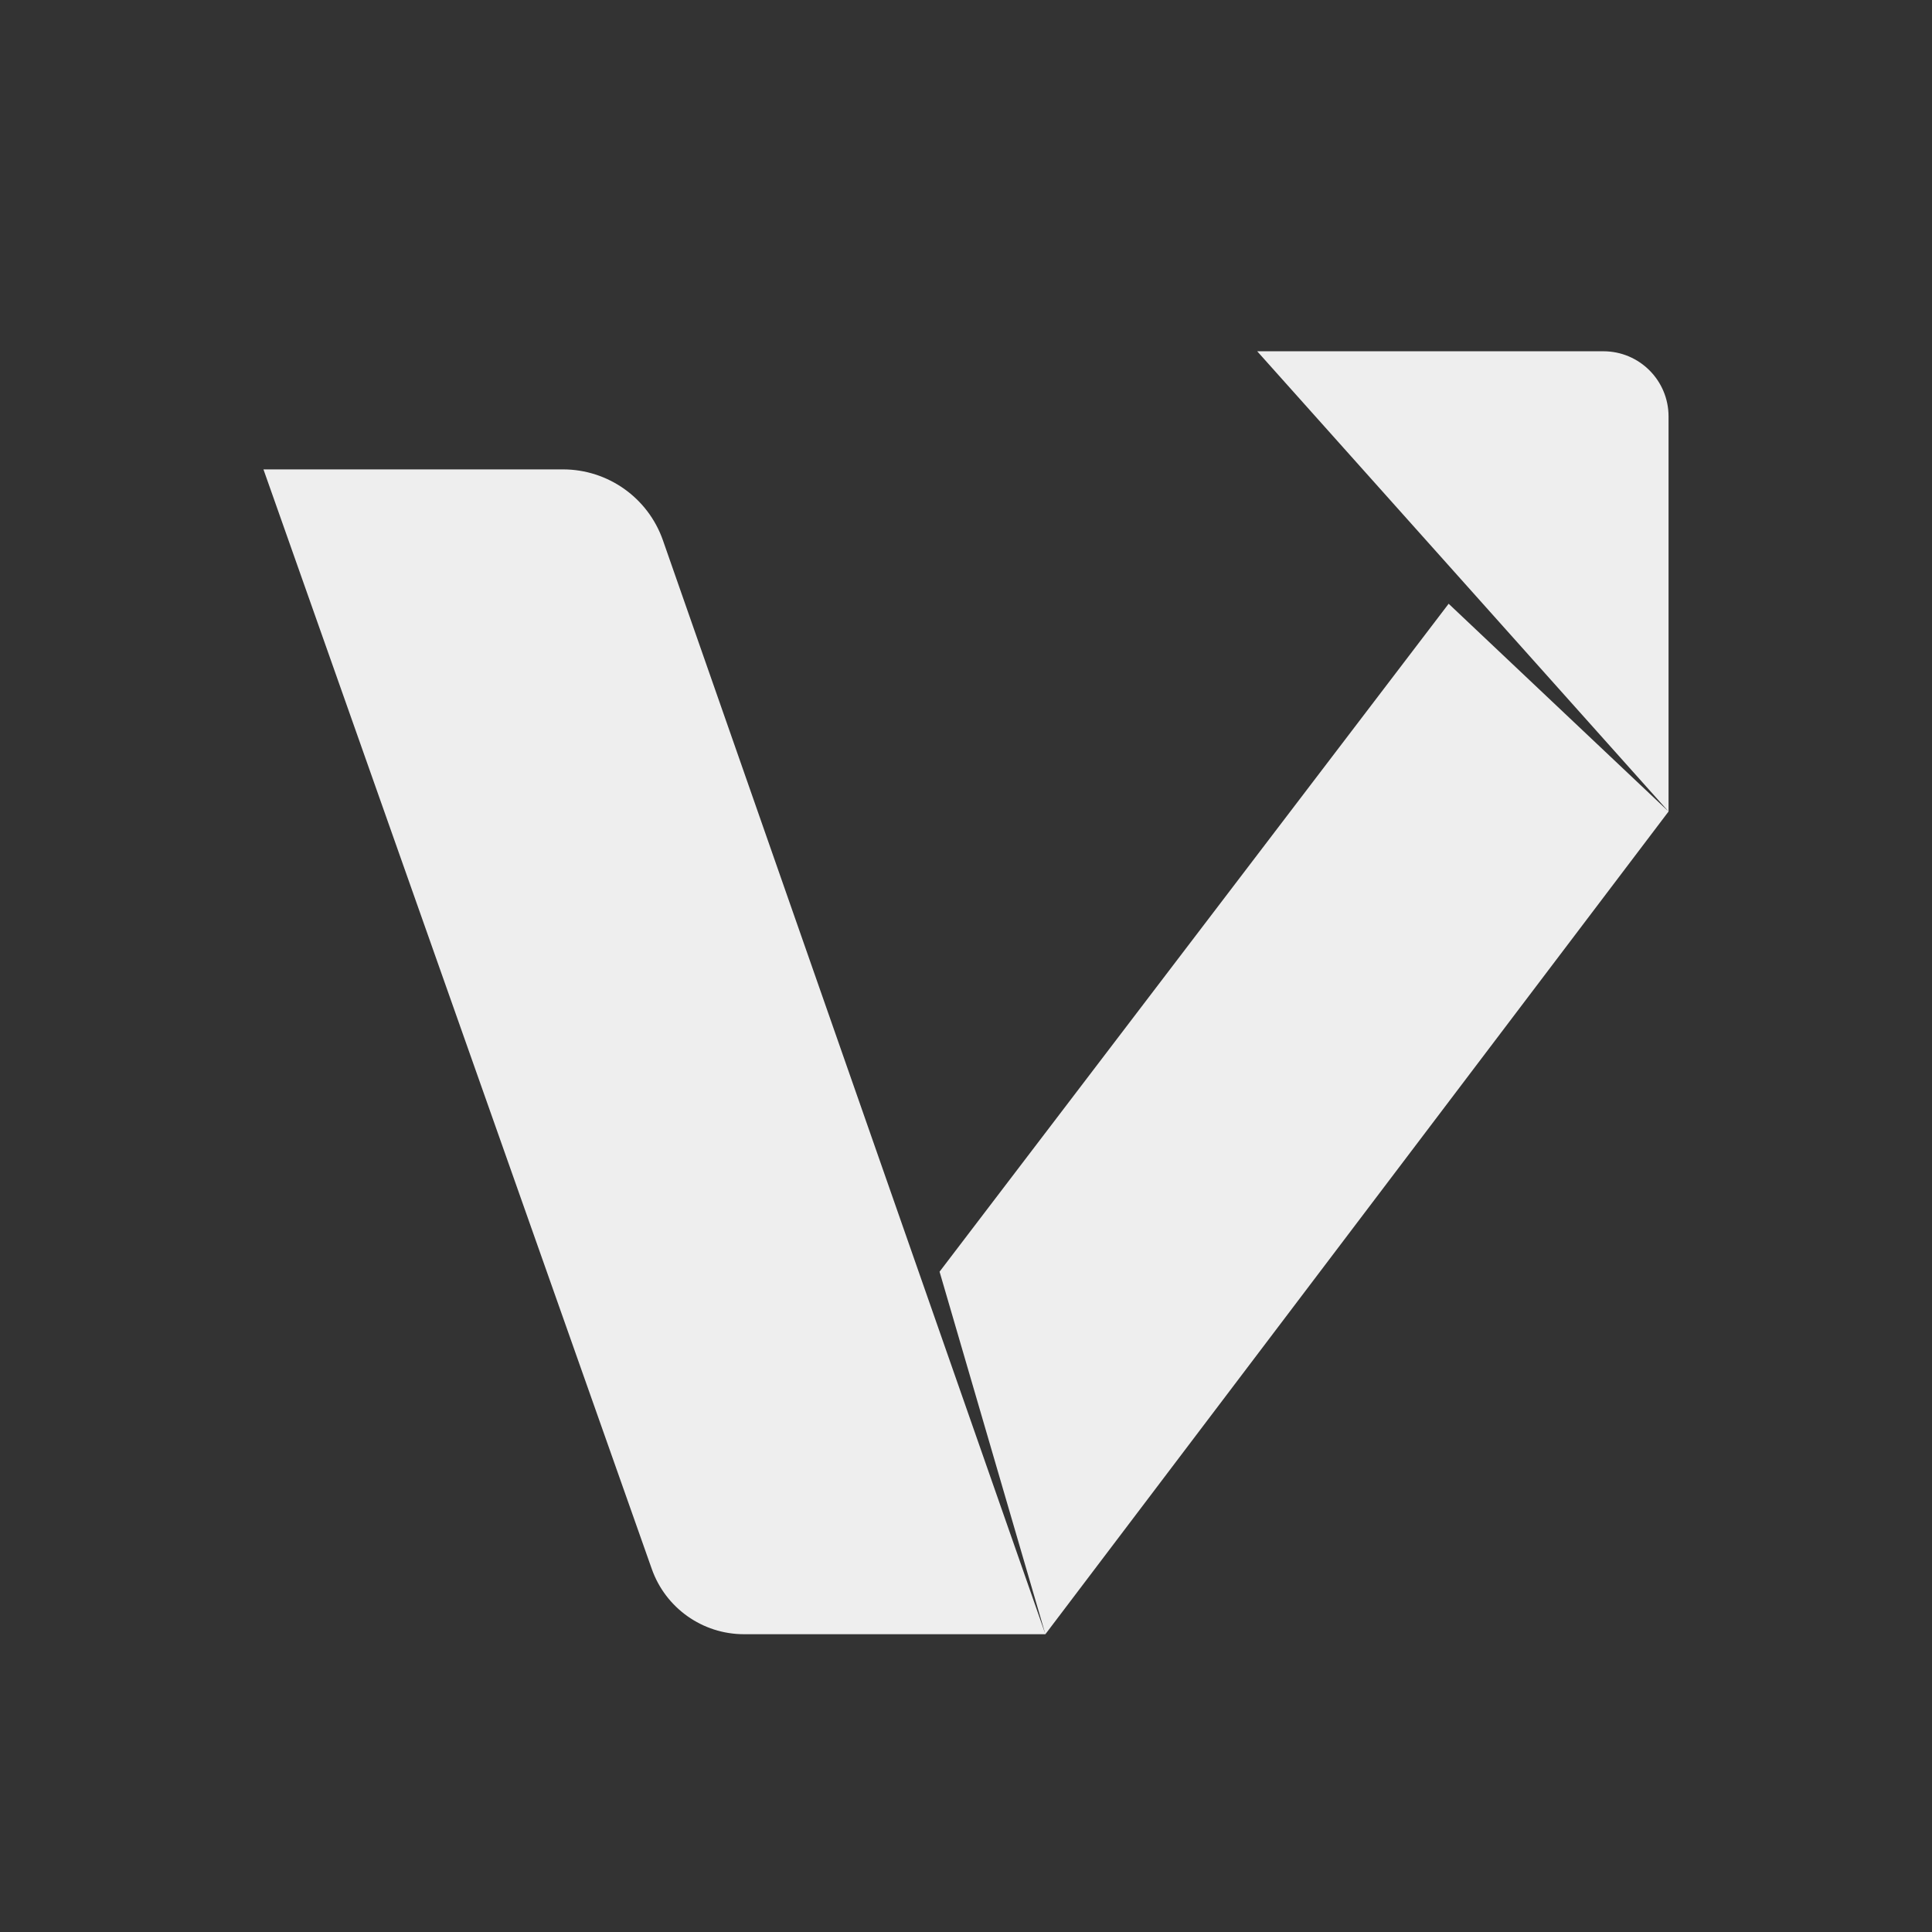 <svg xmlns="http://www.w3.org/2000/svg" fill="none" width="22" height="22" viewBox="0 0 22 22">
 <rect x="0" y="0" width="22" height="22" fill="#333333" stroke="none"/>
 <path fill="#eeeeee" d="M3 5.345H6.411C6.923 5.345 7.38 5.669 7.549 6.153L11.904 18.609L10.699 14.481L16.496 6.875L19 9.241L14.316 4H18.258C18.668 4 19 4.332 19 4.742V9.241L11.904 18.609H8.471C8 18.609 7.579 18.311 7.422 17.866L3 5.345Z"/>
</svg>
